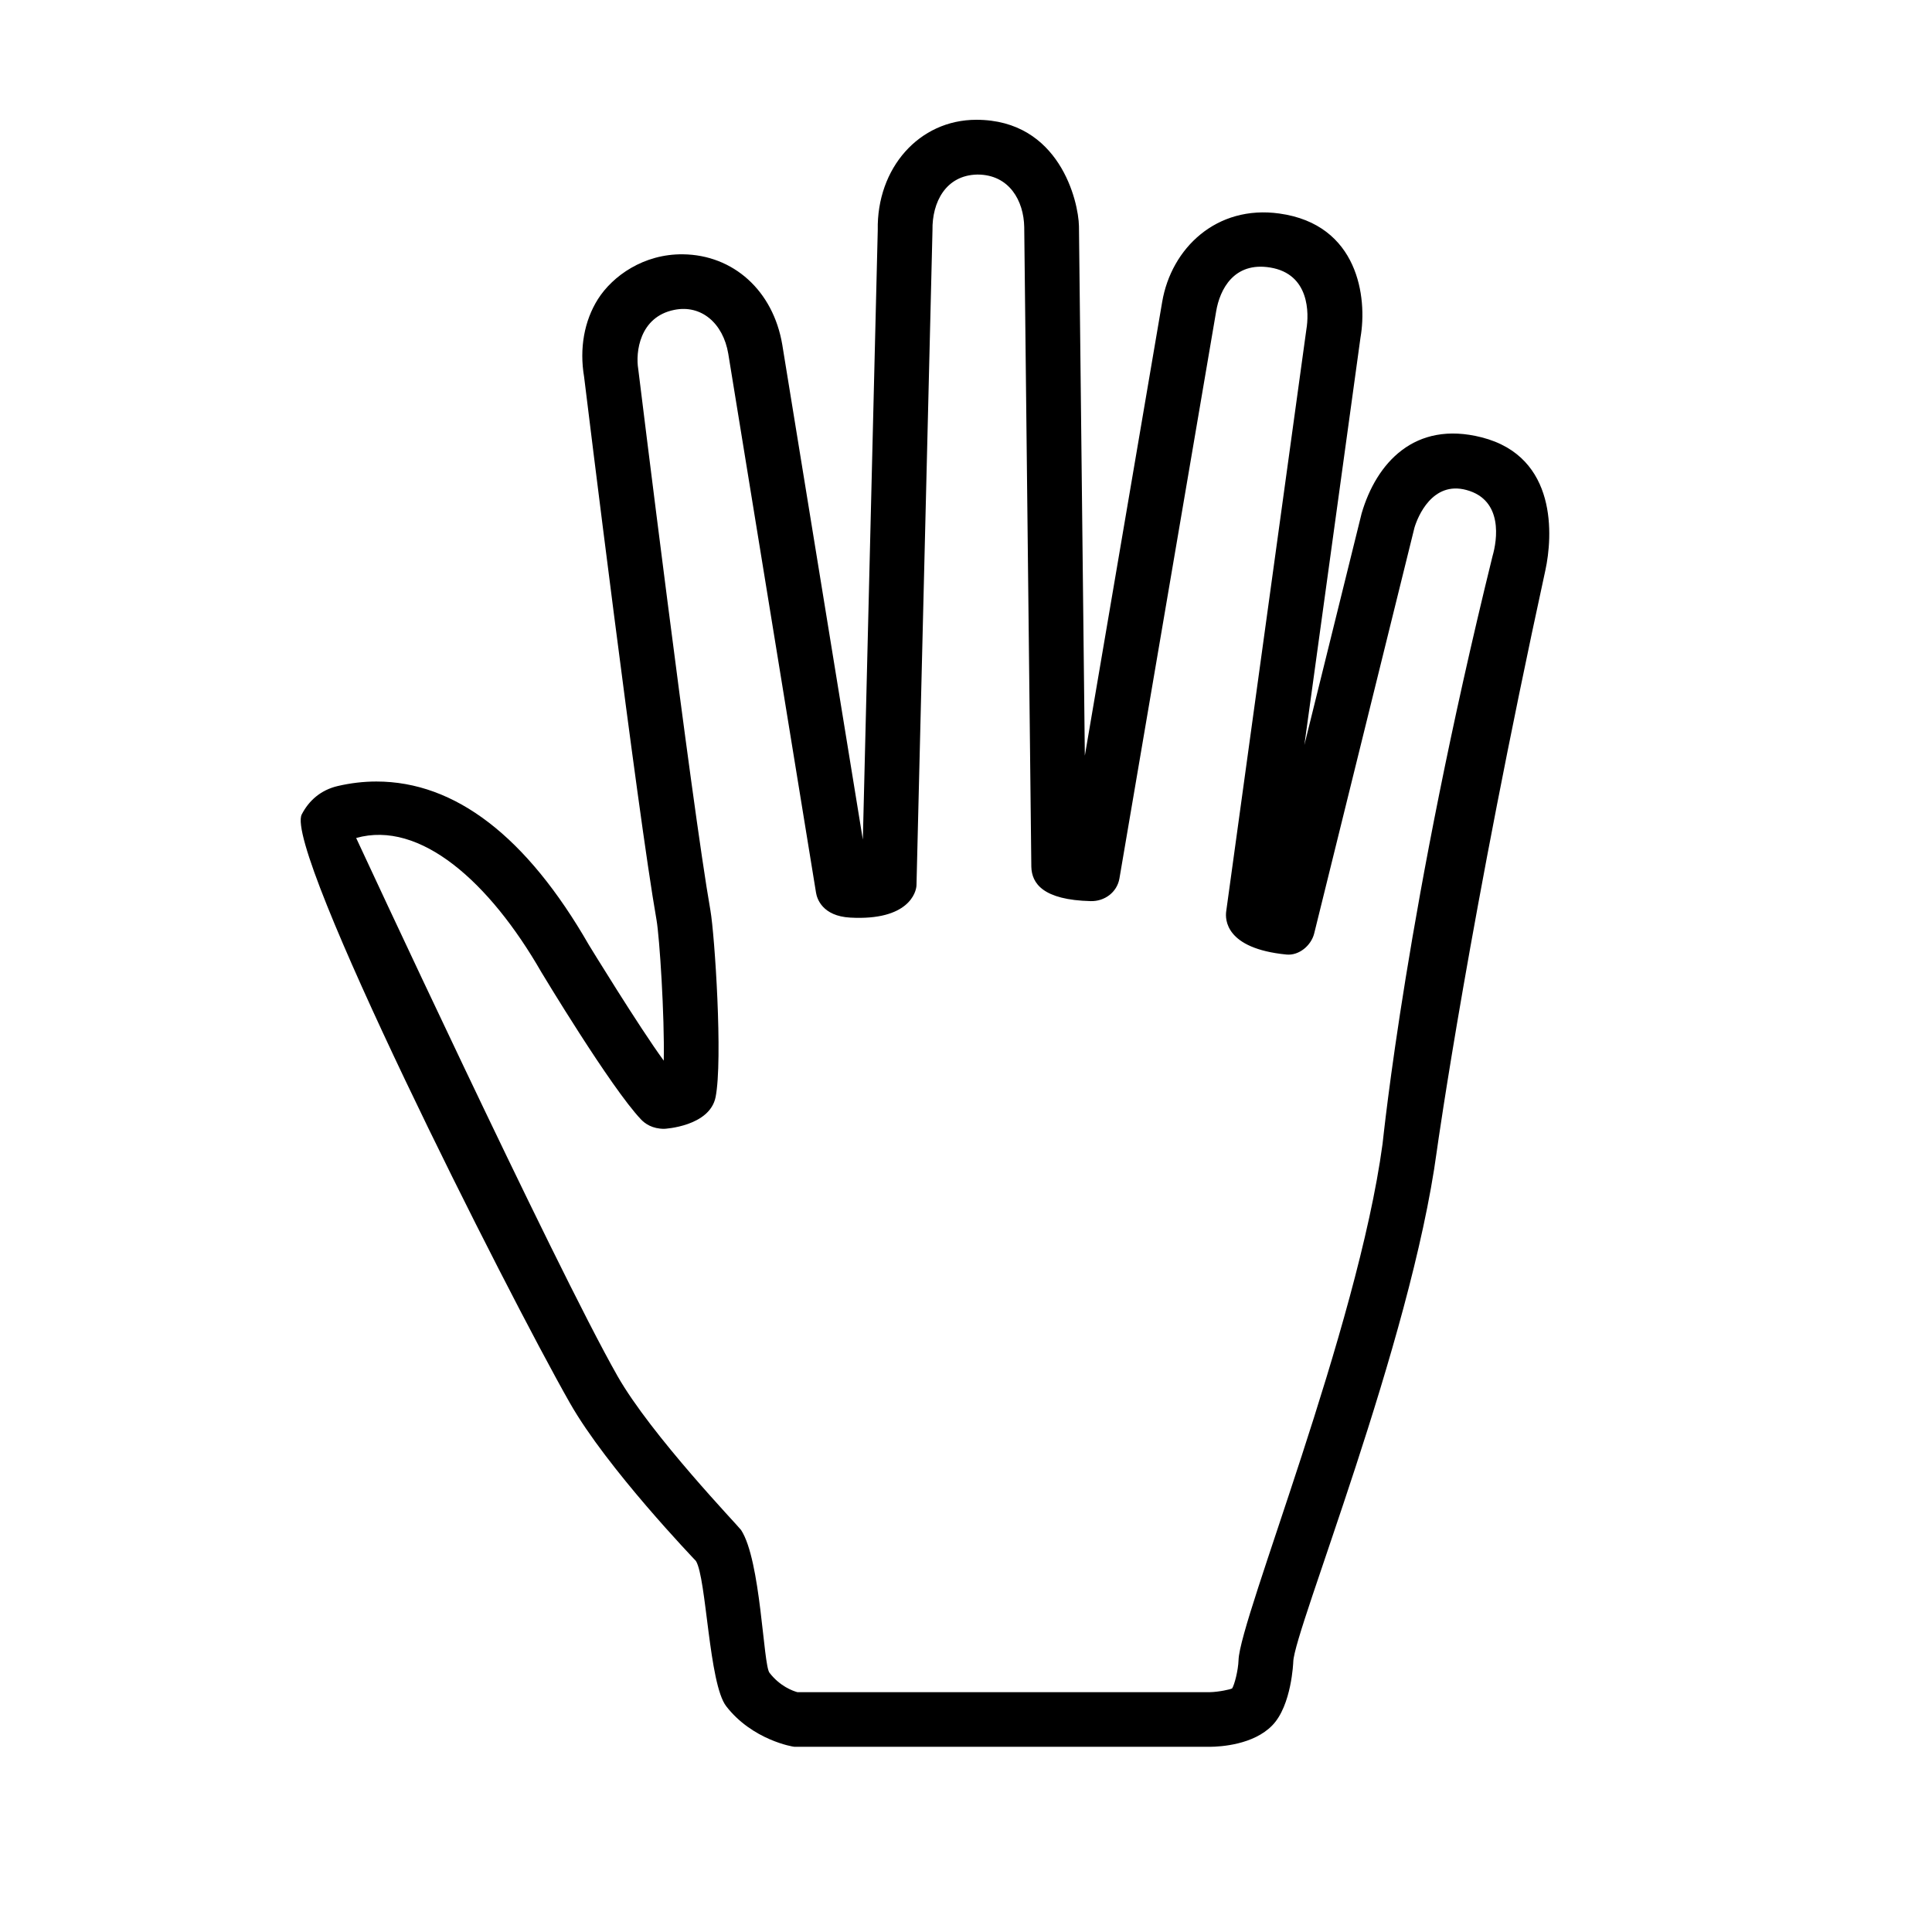 <svg width="43" height="43" viewBox="0 0 43 43" fill="none" xmlns="http://www.w3.org/2000/svg">
<path d="M16.163 37.975C15.775 37.475 15.725 35.124 15.489 34.742C15.454 34.703 13.511 32.681 12.684 31.226C11.258 28.719 6.312 18.911 6.716 18.126C6.876 17.816 7.141 17.583 7.515 17.495C7.802 17.428 8.092 17.394 8.377 17.394C10.129 17.394 11.72 18.617 13.107 21.032C13.107 21.032 14.22 22.851 14.773 23.607C14.793 22.609 14.679 20.854 14.612 20.475C14.185 18.047 13.044 8.753 13 8.386C12.893 7.755 13.003 7.141 13.308 6.658C13.634 6.144 14.324 5.649 15.202 5.66C16.32 5.674 17.208 6.467 17.411 7.672L19.204 18.687L19.536 5.12C19.511 3.744 20.454 2.666 21.73 2.666C23.582 2.666 24.004 4.481 24.014 5.035L24.145 16.819L25.866 6.722C26.069 5.523 27.076 4.558 28.473 4.752C30.233 4.995 30.436 6.624 30.28 7.513L29.031 16.581L30.305 11.428C30.631 10.31 31.482 9.353 32.977 9.734C34.675 10.167 34.557 11.946 34.395 12.692C32.718 20.395 32.003 25.436 31.978 25.622C31.397 29.915 28.806 36.275 28.784 36.984C28.784 36.993 28.748 37.958 28.318 38.4C27.898 38.835 27.16 38.876 26.938 38.878H17.682C17.652 38.879 16.745 38.728 16.163 37.975ZM31.481 11.745L29.249 20.778C29.18 21.047 28.91 21.272 28.633 21.245C27.263 21.111 27.268 20.456 27.291 20.285L29.076 7.329C29.135 6.983 29.153 6.098 28.27 5.954C27.458 5.821 27.149 6.448 27.068 6.927L24.915 19.551C24.862 19.861 24.582 20.064 24.276 20.056C23.215 20.03 22.964 19.663 22.954 19.292L22.796 5.054C22.786 4.472 22.466 3.885 21.754 3.885H21.753C21.048 3.898 20.743 4.504 20.754 5.124L20.398 19.703C20.394 19.858 20.223 20.494 18.924 20.423C18.303 20.389 18.183 20.001 18.162 19.868L16.209 7.873C16.095 7.194 15.608 6.775 15.007 6.897C14.228 7.053 14.144 7.85 14.205 8.212C14.217 8.308 15.39 17.868 15.812 20.265C15.907 20.809 16.091 23.587 15.927 24.417C15.796 25.071 14.793 25.124 14.783 25.124C14.52 25.124 14.357 25.011 14.267 24.915C13.593 24.207 12.05 21.639 12.05 21.639C10.897 19.631 9.35 18.249 7.927 18.651C7.927 18.651 12.338 28.154 13.743 30.625C14.495 31.947 16.444 33.976 16.494 34.053C16.936 34.729 16.985 37.048 17.126 37.23C17.362 37.535 17.649 37.635 17.747 37.662H26.929C27.124 37.658 27.382 37.602 27.423 37.579C27.474 37.5 27.558 37.185 27.566 36.946C27.596 36.018 30.211 29.6 30.771 25.46C30.794 25.285 31.306 20.141 33.219 12.377C33.321 12.027 33.464 11.127 32.636 10.905C31.881 10.702 31.555 11.496 31.481 11.745Z" fill="black"/>
</svg>
